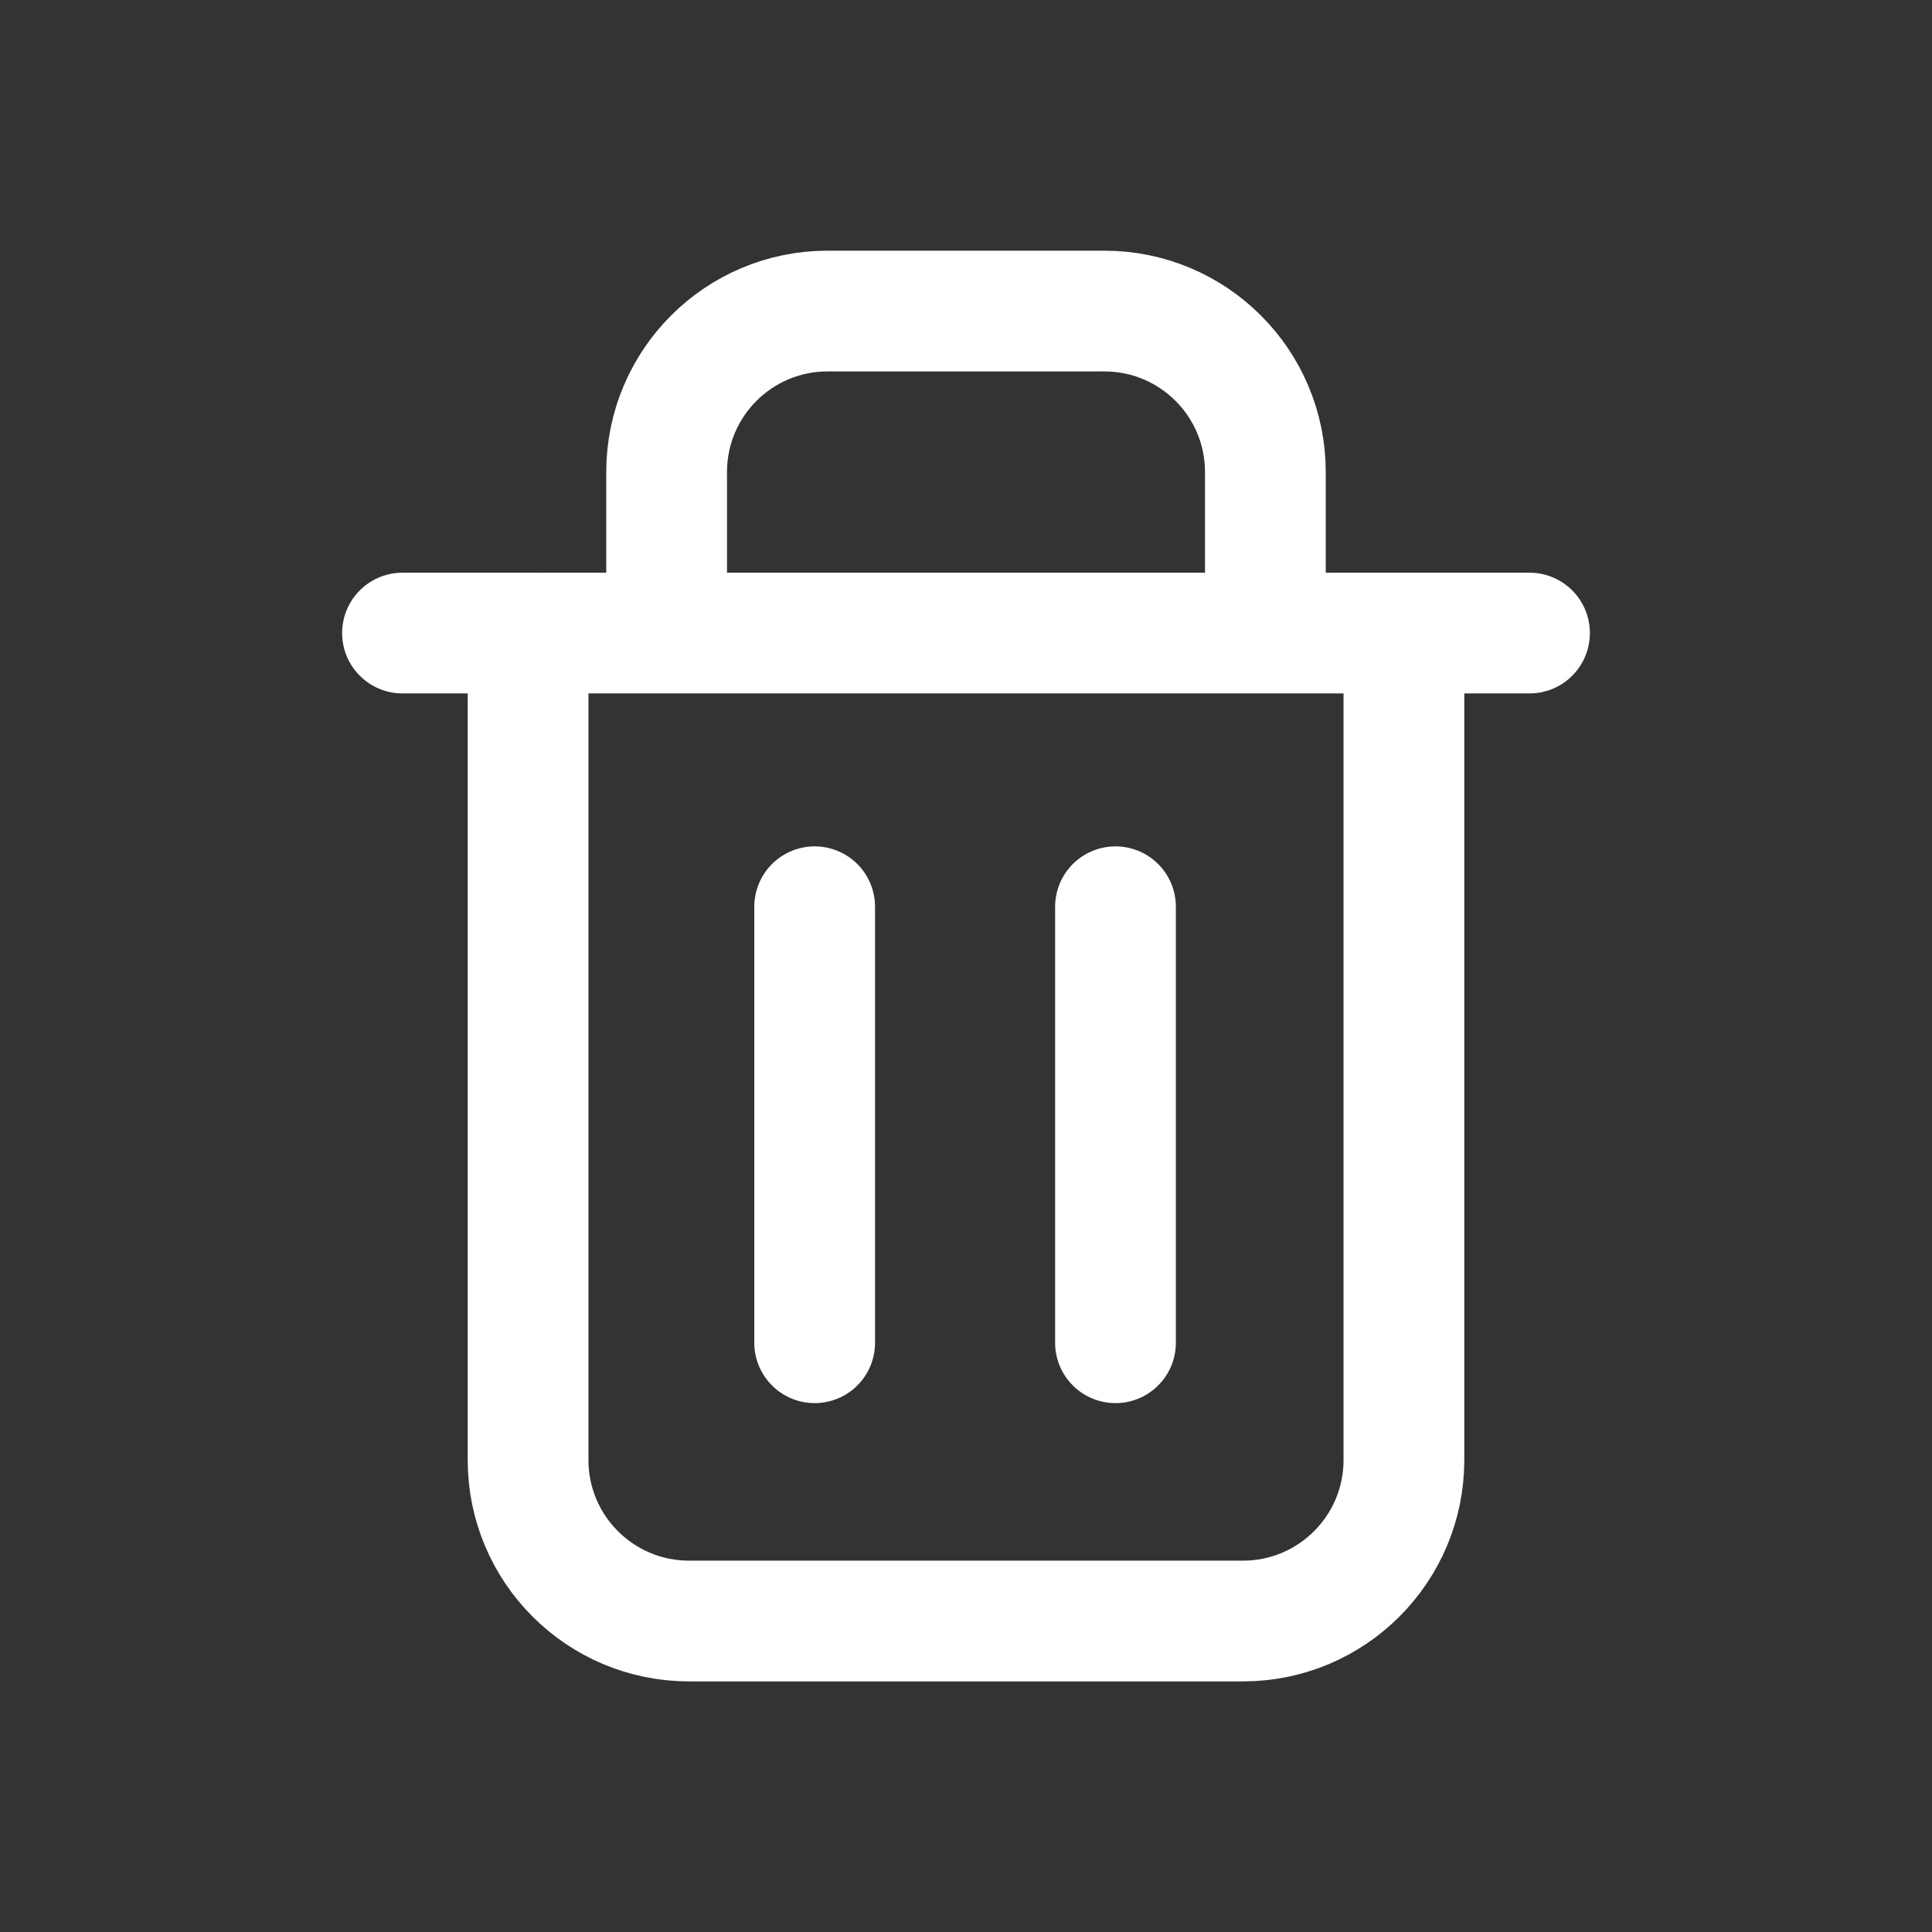 <svg width="24" height="24" viewBox="0 0 24 24" fill="none" xmlns="http://www.w3.org/2000/svg">
<rect x="0" y="0" width="24" height="24" fill="#333333" stroke="none"/>
<path d="M5 7.864H19" stroke="white" stroke-width="1.5" stroke-linecap="round"/>
<path d="M10.12 11.264L10.12 16.68" stroke="white" stroke-width="1.5" stroke-linecap="round"/>
<path d="M13.857 11.264L13.857 16.68" stroke="white" stroke-width="1.5" stroke-linecap="round"/>
<path d="M6.56 7.864V18.137C6.56 19.241 7.455 20.137 8.56 20.137H15.44C16.545 20.137 17.44 19.241 17.44 18.137V7.864" stroke="white" stroke-width="1.5" stroke-linecap="round"/>
<path d="M8.281 7.514V5.864C8.281 4.759 9.176 3.864 10.281 3.864H13.719C14.824 3.864 15.719 4.759 15.719 5.864V7.514" stroke="white" stroke-width="1.5" stroke-linecap="round"/>
</svg>
